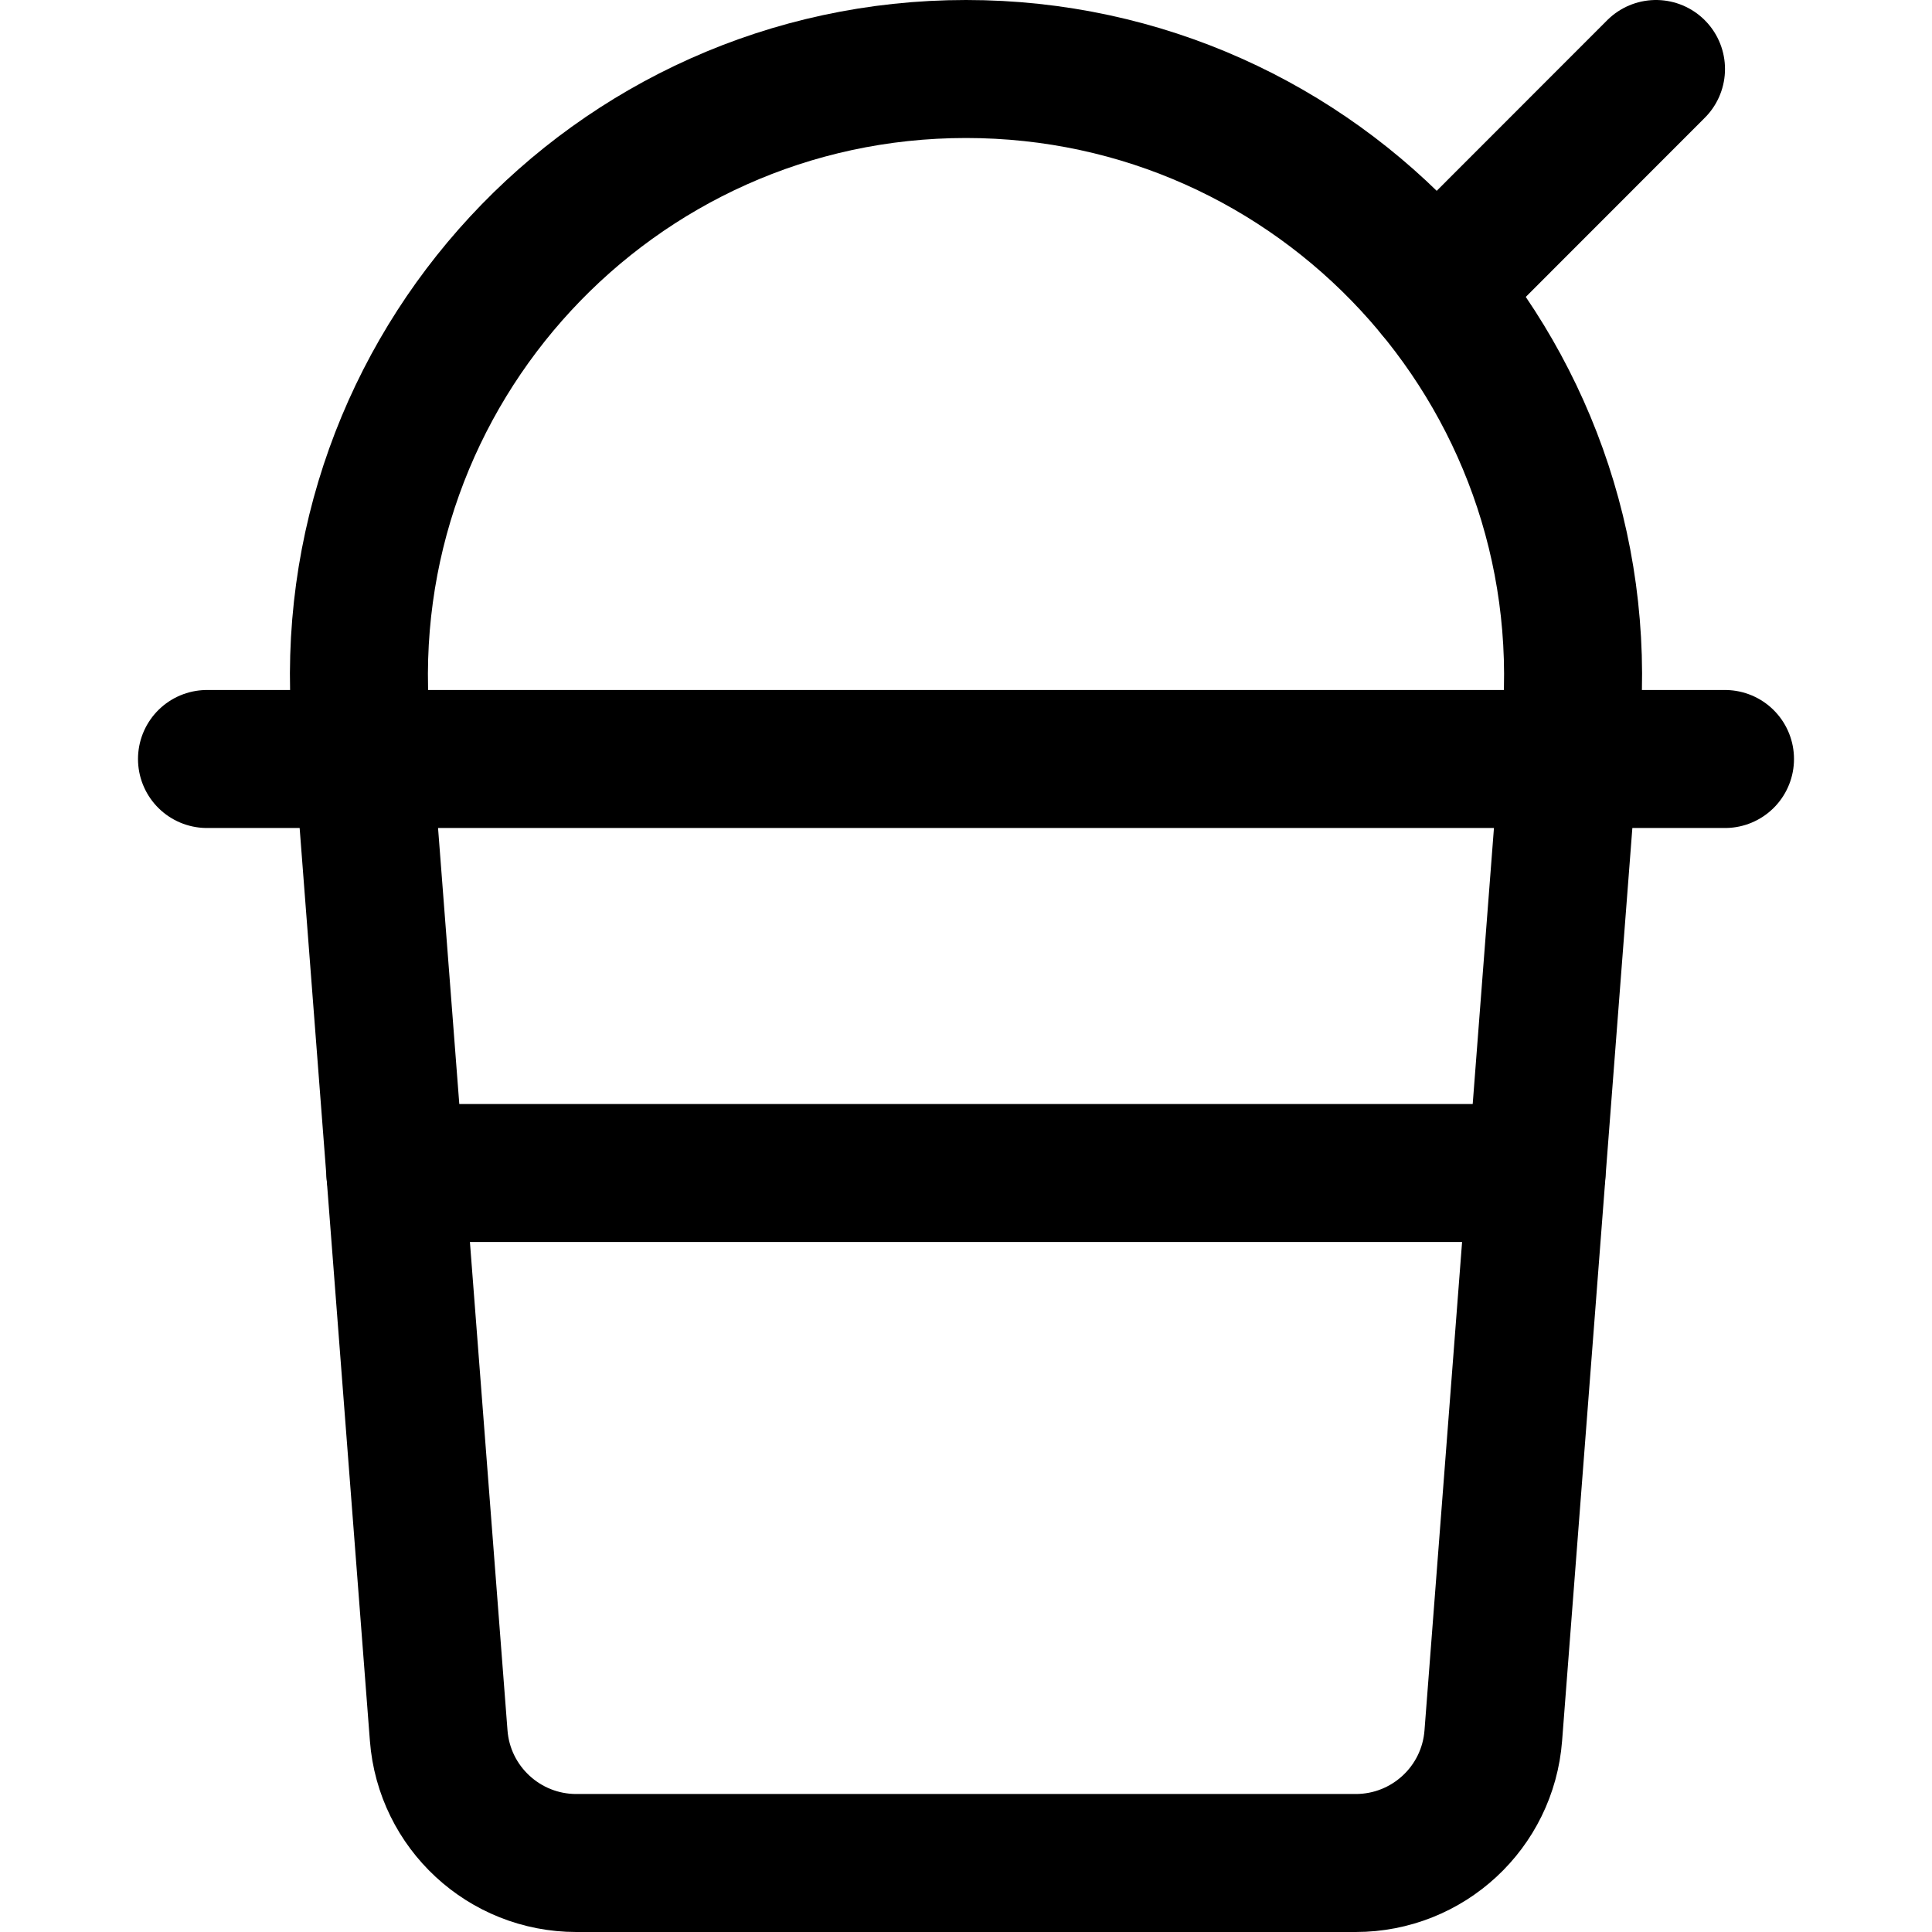 <svg xmlns="http://www.w3.org/2000/svg" fill="none" viewBox="0 0 14 14"><g id="milkshake--milkshake-drink-takeaway-cup-cold-beverage"><path id="Vector 3018" stroke="#000000" stroke-linecap="round" stroke-linejoin="round" d="M2.865 8.5h8.269" stroke-width="1"></path><path id="Vector 3019" stroke="#000000" stroke-linecap="round" stroke-linejoin="round" d="m12 0.5 -1.603 1.604" stroke-width="1"></path><path id="Vector 3016" stroke="#000000" stroke-linecap="round" stroke-linejoin="round" d="m2.614 5.236 0.565 7.341c0.04 0.521 0.475 0.923 0.997 0.923h5.648c0.523 0 0.957 -0.402 0.997 -0.923l0.565 -7.341C11.582 2.681 9.562 0.5 7 0.5S2.418 2.681 2.614 5.236Z" stroke-width="1"></path><path id="Vector 3017" stroke="#000000" stroke-linecap="round" stroke-linejoin="round" d="M1.5 5.5h11" stroke-width="1"></path></g></svg>